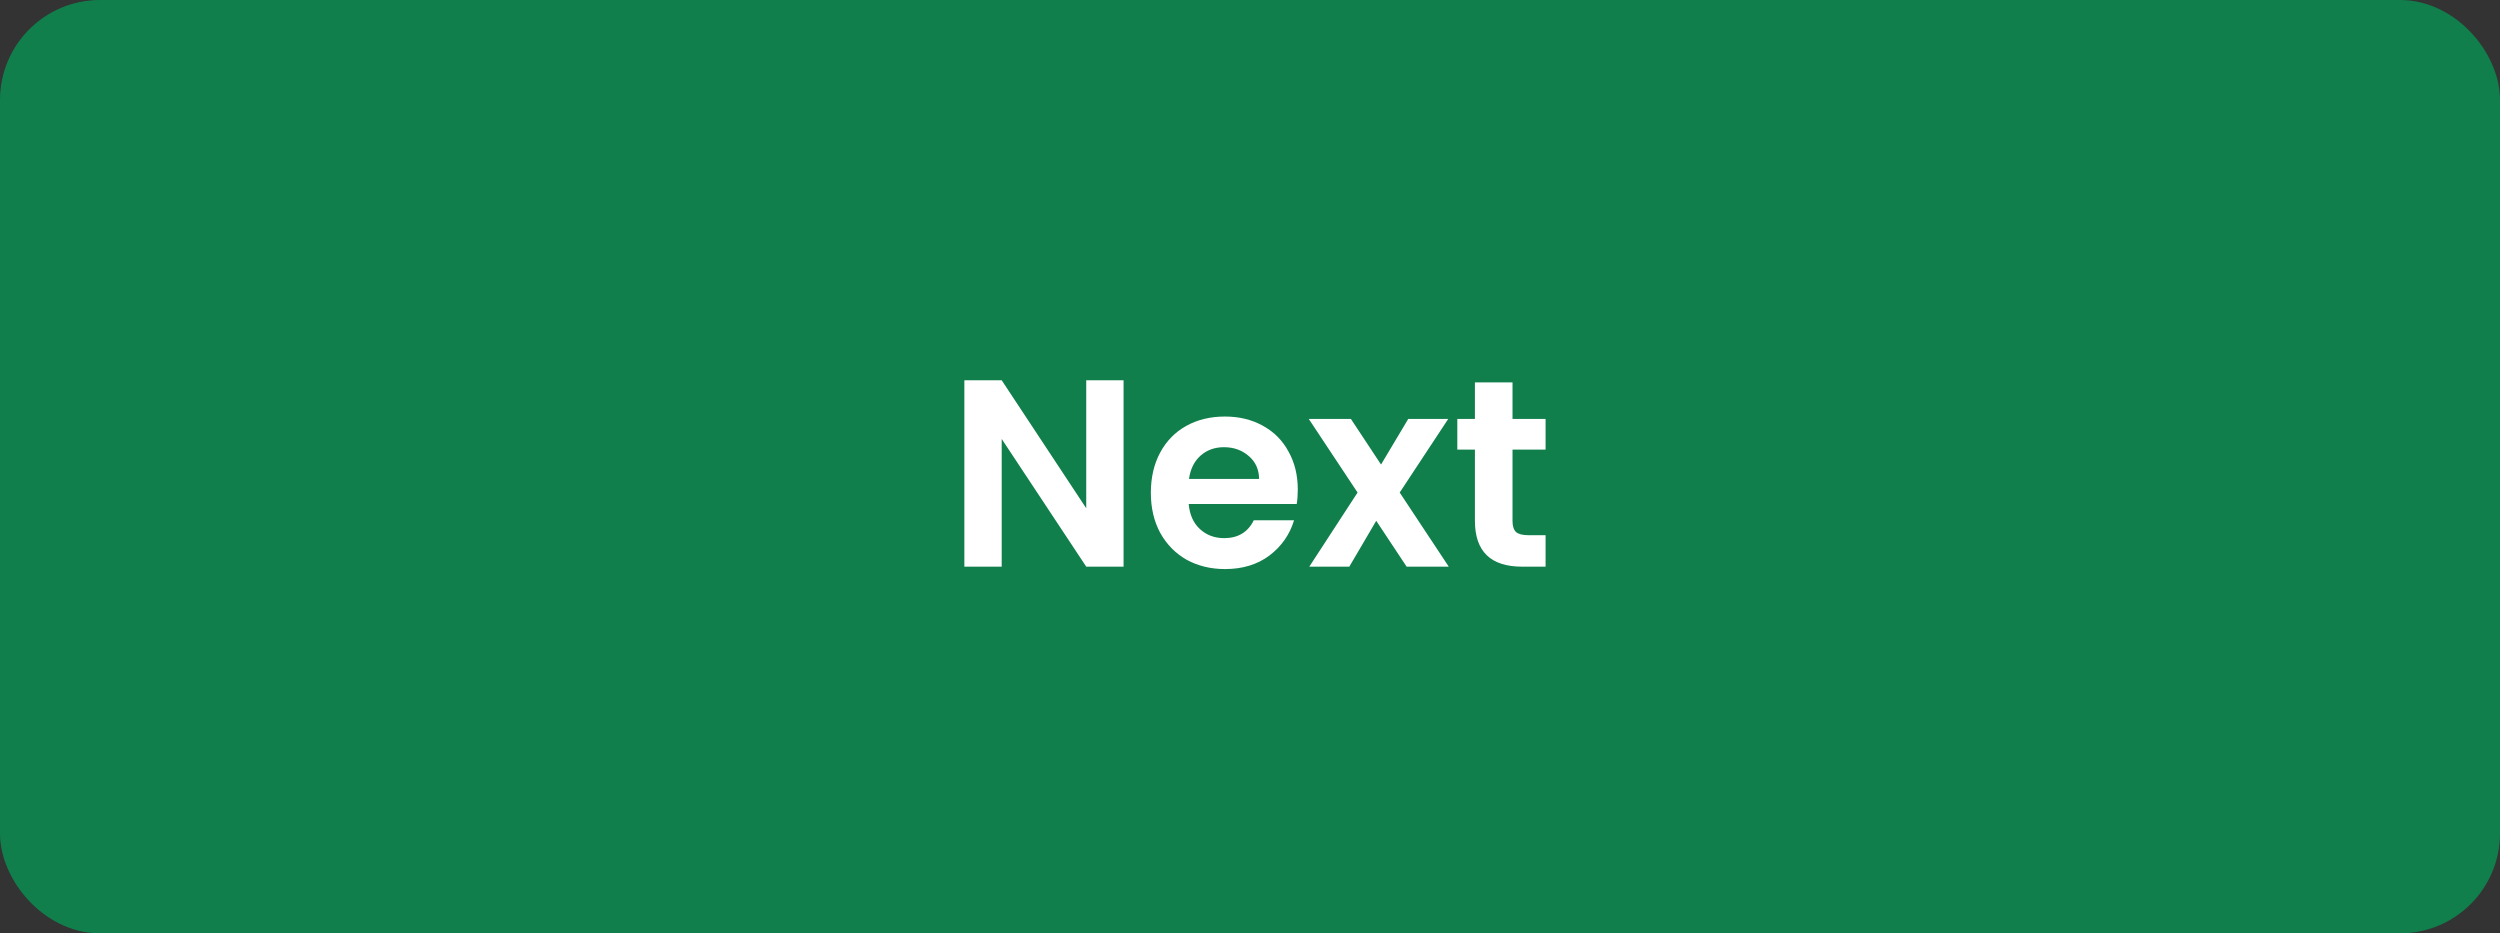 <svg width="150" height="56" viewBox="0 0 150 56" fill="none" xmlns="http://www.w3.org/2000/svg">
<rect x="0" y="0" width="150" height="56" fill="#333333" stroke="none"/>
<rect x="1.5" y="1.5" width="147" height="53" rx="4.5" fill="#107F4C"/>
<rect x="1.5" y="1.5" width="147" height="53" rx="4.5" stroke="#107F4C" stroke-width="3"/>
<path d="M67.414 34H65.174L60.102 26.336V34H57.862V22.816H60.102L65.174 30.496V22.816H67.414V34ZM77.867 29.376C77.867 29.696 77.846 29.984 77.803 30.24H71.323C71.377 30.88 71.601 31.381 71.995 31.744C72.39 32.107 72.875 32.288 73.451 32.288C74.283 32.288 74.875 31.931 75.227 31.216H77.643C77.387 32.069 76.897 32.773 76.171 33.328C75.446 33.872 74.555 34.144 73.499 34.144C72.646 34.144 71.878 33.957 71.195 33.584C70.523 33.2 69.995 32.661 69.611 31.968C69.238 31.275 69.051 30.475 69.051 29.568C69.051 28.651 69.238 27.845 69.611 27.152C69.985 26.459 70.507 25.925 71.179 25.552C71.851 25.179 72.625 24.992 73.499 24.992C74.342 24.992 75.094 25.173 75.755 25.536C76.427 25.899 76.945 26.416 77.307 27.088C77.681 27.749 77.867 28.512 77.867 29.376ZM75.547 28.736C75.537 28.16 75.329 27.701 74.923 27.36C74.518 27.008 74.022 26.832 73.435 26.832C72.881 26.832 72.411 27.003 72.027 27.344C71.654 27.675 71.425 28.139 71.339 28.736H75.547ZM84.398 34L82.574 31.248L80.958 34H78.558L81.454 29.552L78.526 25.136H81.054L82.862 27.872L84.494 25.136H86.894L83.982 29.552L86.926 34H84.398ZM90.751 26.976V31.264C90.751 31.563 90.82 31.781 90.959 31.92C91.108 32.048 91.354 32.112 91.695 32.112H92.735V34H91.327C89.439 34 88.495 33.083 88.495 31.248V26.976H87.439V25.136H88.495V22.944H90.751V25.136H92.735V26.976H90.751Z" fill="white"/>
</svg>
